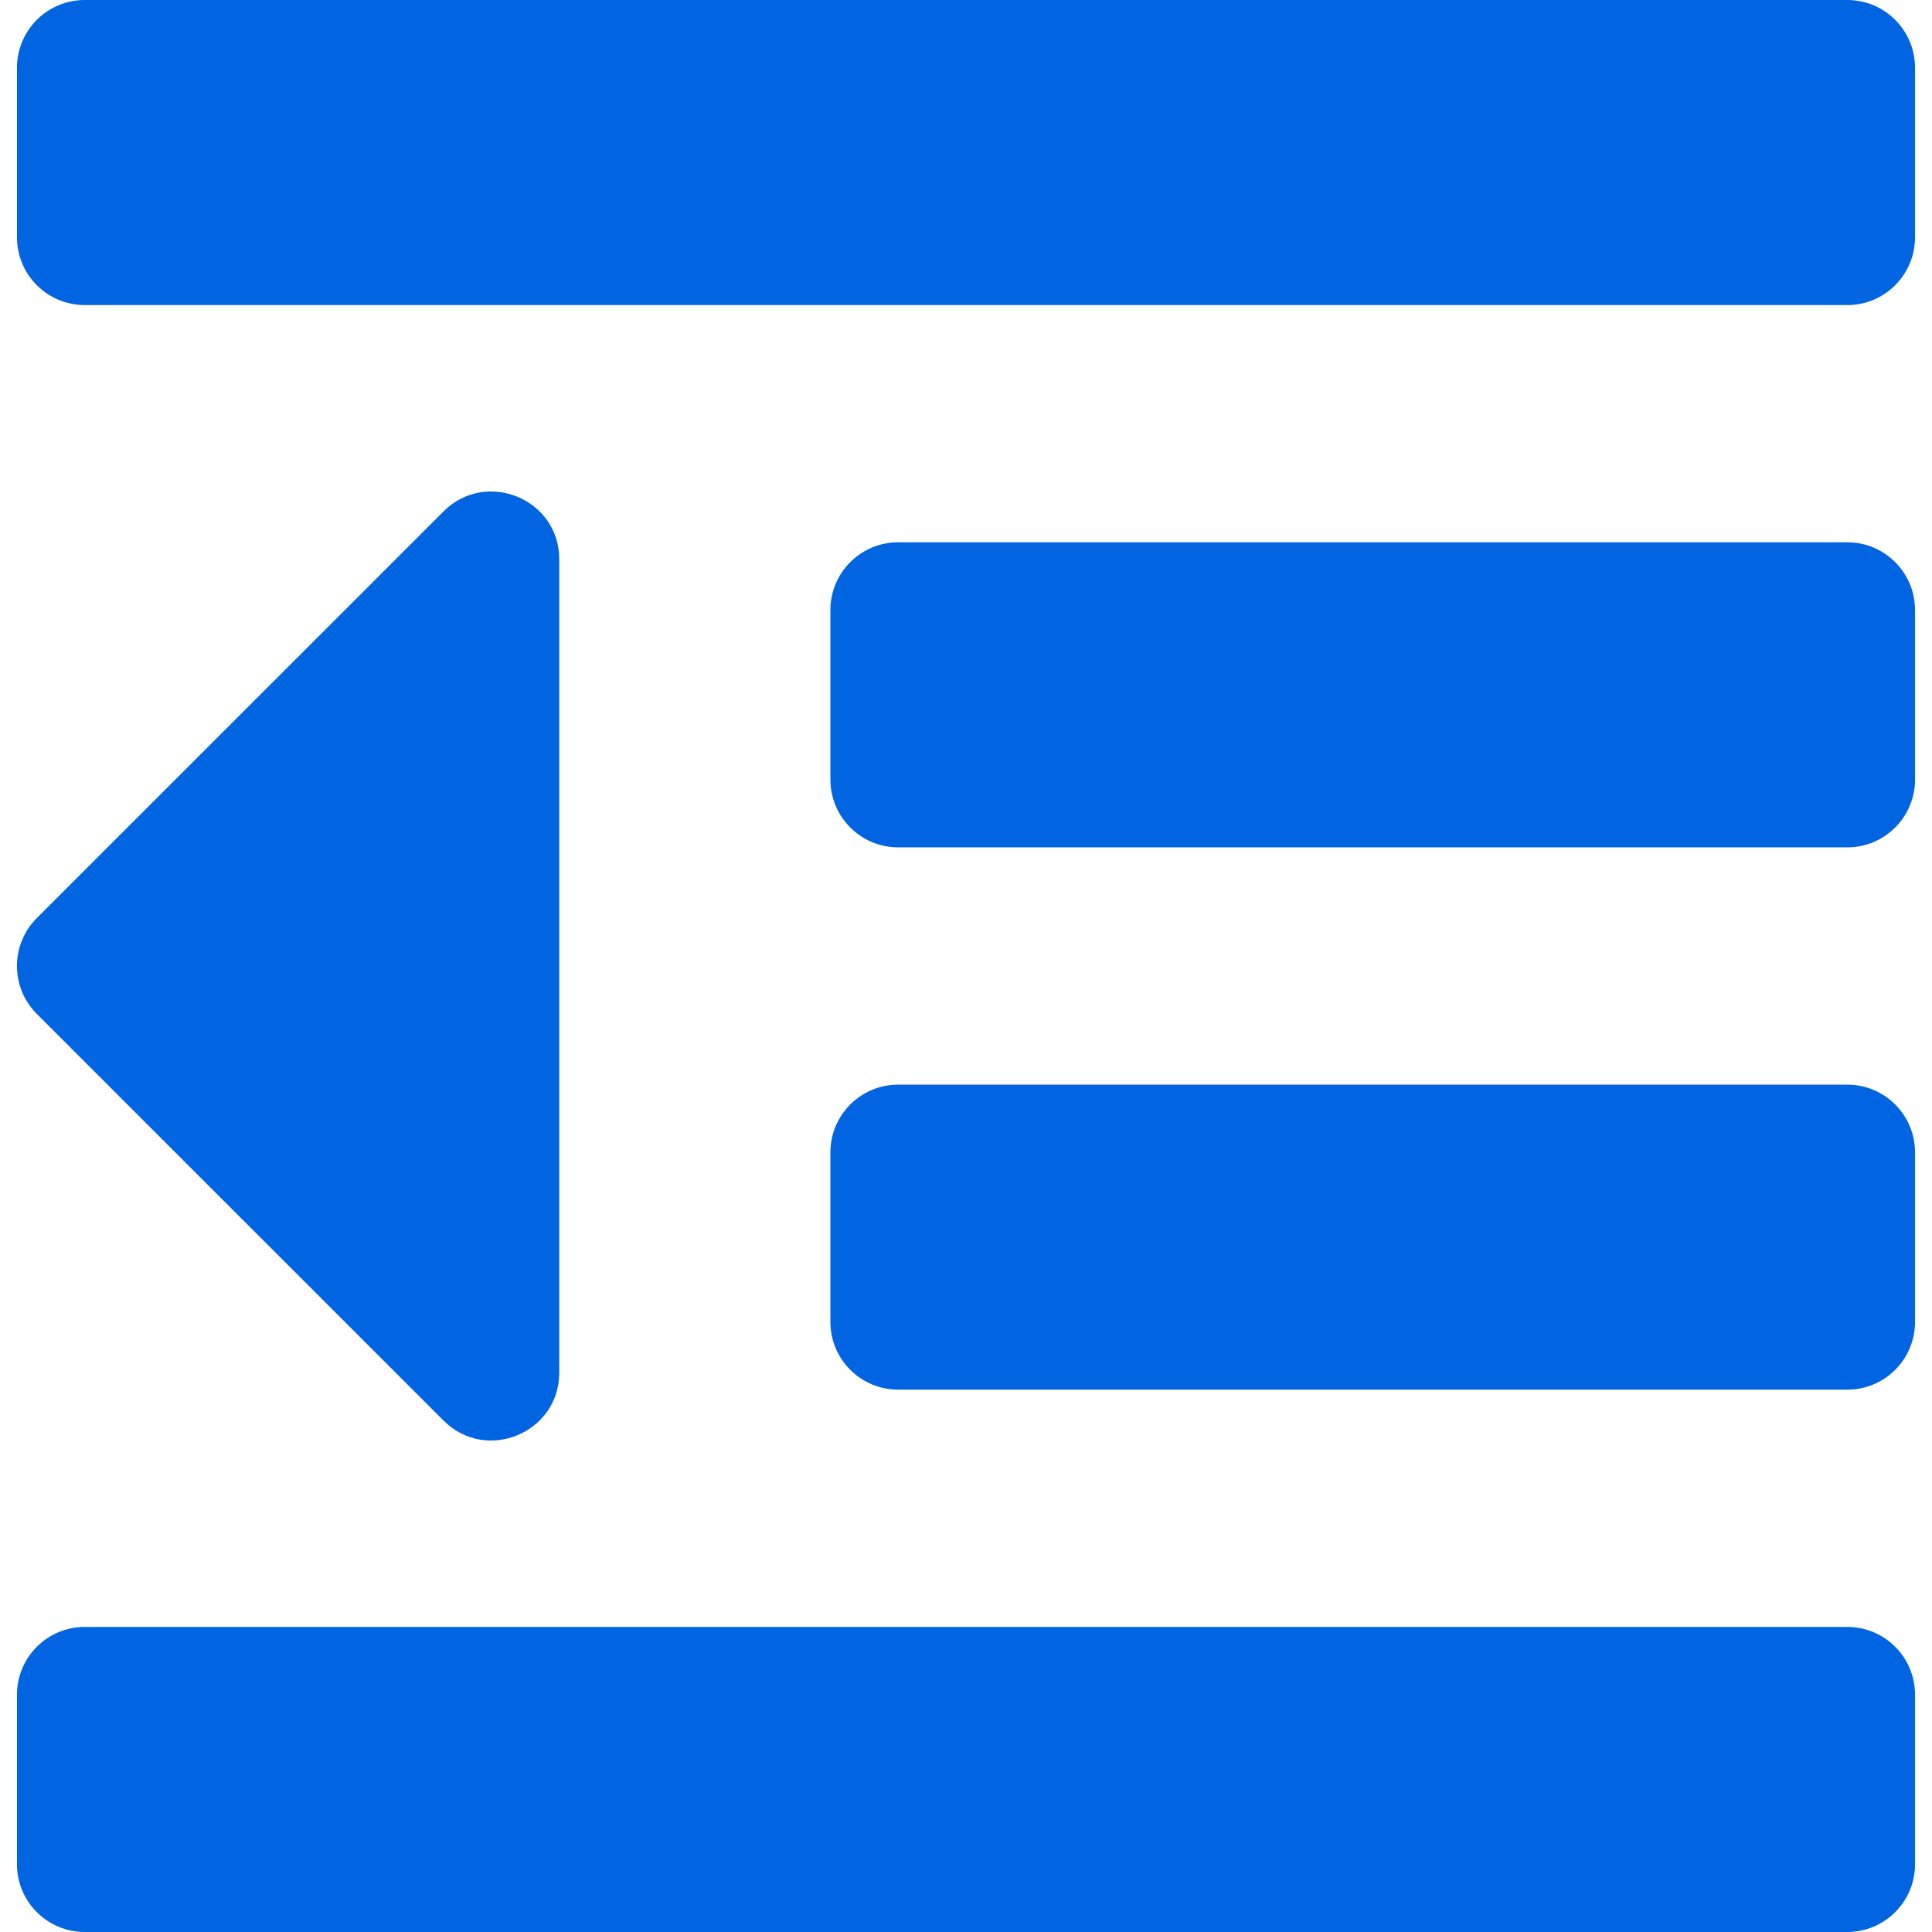 <svg width="32" height="32" viewBox="0 0 32 32" fill="none" xmlns="http://www.w3.org/2000/svg">
 <path  d= "M0.281 3.93V1.123C0.281 0.503 0.783 0 1.404 0H30.597C31.217 0 31.719 0.503 31.719 1.123V3.93C31.719 4.55 31.217 5.053 30.597 5.053H1.404C0.783 5.053 0.281 4.55 0.281 3.93ZM14.877 14.035H30.597C31.217 14.035 31.719 13.532 31.719 12.912V10.105C31.719 9.485 31.217 8.982 30.597 8.982H14.877C14.257 8.982 13.754 9.485 13.754 10.105V12.912C13.754 13.532 14.257 14.035 14.877 14.035ZM1.404 32H30.597C31.217 32 31.719 31.497 31.719 30.877V28.07C31.719 27.45 31.217 26.947 30.597 26.947H1.404C0.783 26.947 0.281 27.45 0.281 28.07V30.877C0.281 31.497 0.783 32 1.404 32ZM14.877 23.017H30.597C31.217 23.017 31.719 22.515 31.719 21.895V19.088C31.719 18.468 31.217 17.965 30.597 17.965H14.877C14.257 17.965 13.754 18.468 13.754 19.088V21.895C13.754 22.515 14.257 23.017 14.877 23.017ZM0.61 16.794L7.347 23.53C8.052 24.235 9.263 23.735 9.263 22.736V9.264C9.263 8.258 8.047 7.769 7.347 8.47L0.61 15.206C0.171 15.645 0.171 16.355 0.61 16.794Z" fill="#0165E1" /></svg>